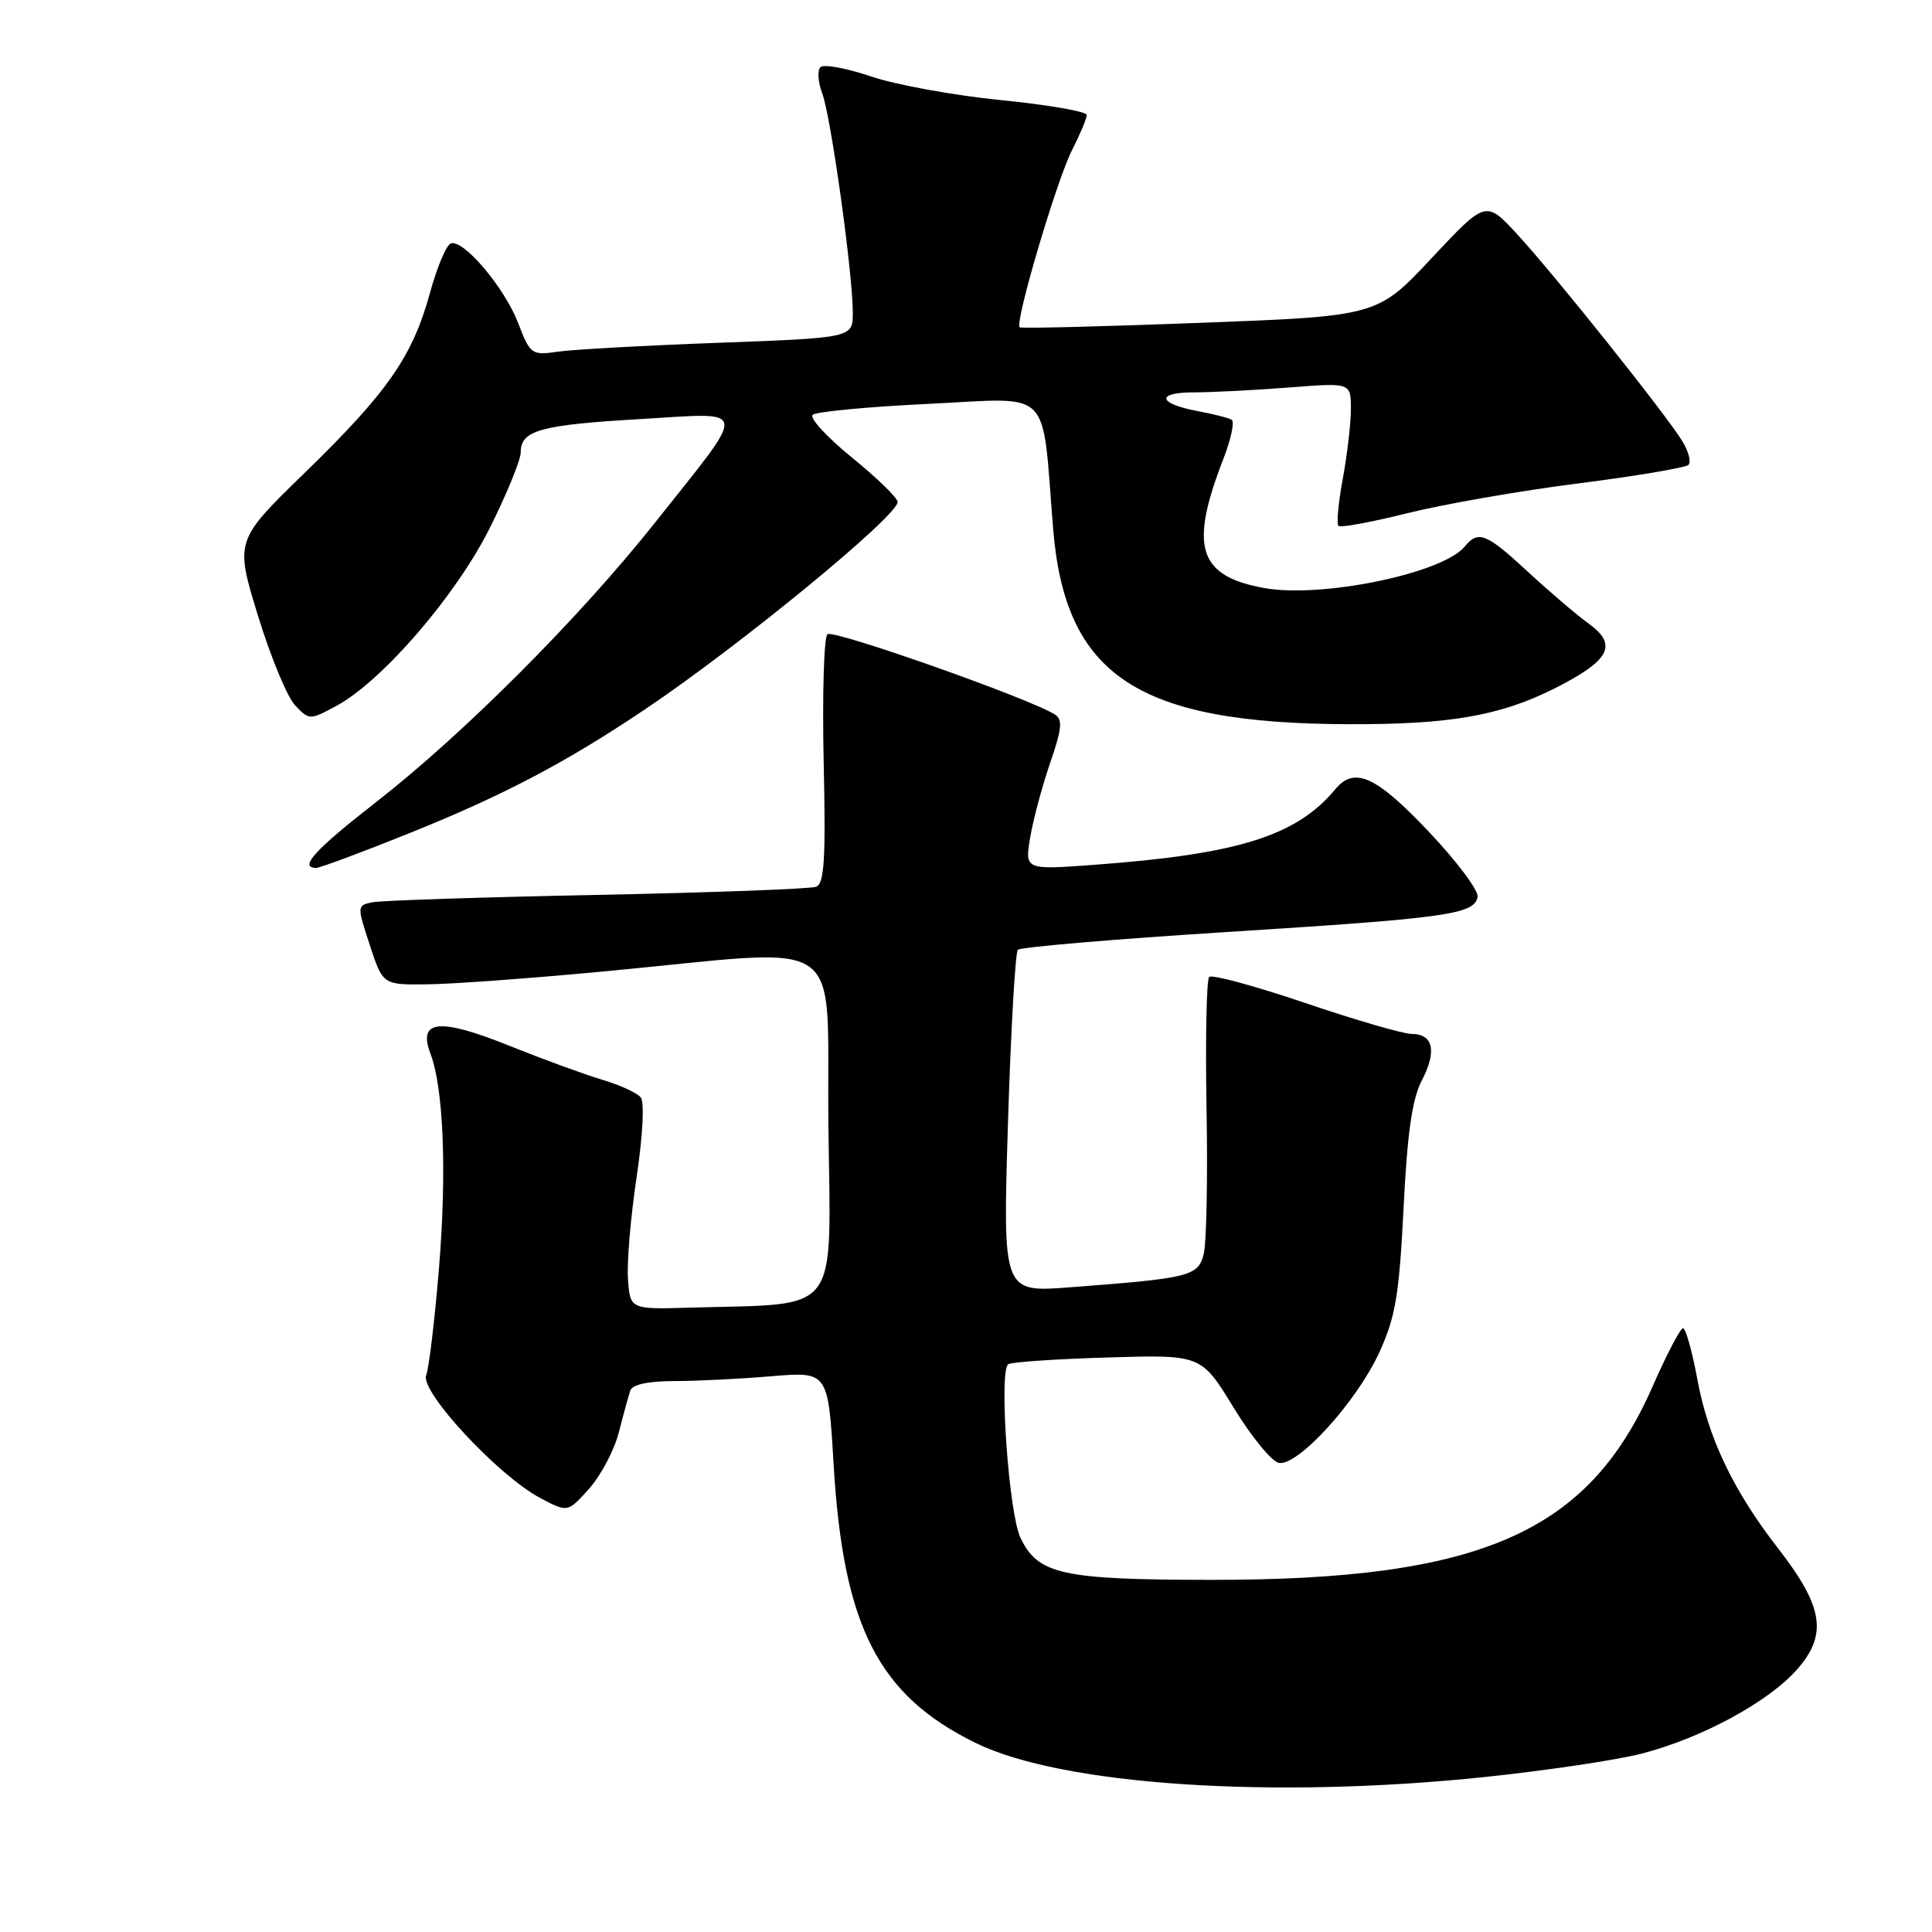 <?xml version="1.0" encoding="UTF-8" standalone="no"?>
<!DOCTYPE svg PUBLIC "-//W3C//DTD SVG 1.1//EN" "http://www.w3.org/Graphics/SVG/1.1/DTD/svg11.dtd" >
<svg xmlns="http://www.w3.org/2000/svg" xmlns:xlink="http://www.w3.org/1999/xlink" version="1.1" viewBox="0 0 256 256">
 <g >
 <path fill="currentColor"
d=" M 196.78 235.46 C 204.88 234.61 214.20 233.22 217.50 232.37 C 225.45 230.33 234.35 225.51 238.14 221.19 C 242.18 216.58 241.61 212.91 235.66 205.24 C 229.64 197.48 226.34 190.57 224.88 182.63 C 224.20 178.98 223.36 176.00 223.01 176.00 C 222.65 176.00 220.83 179.49 218.96 183.75 C 210.45 203.12 196.14 209.37 160.47 209.34 C 140.70 209.32 137.54 208.62 135.22 203.77 C 133.66 200.53 132.33 181.52 133.61 180.76 C 134.10 180.47 140.05 180.07 146.84 179.87 C 159.17 179.50 159.17 179.50 163.45 186.50 C 165.80 190.35 168.50 193.65 169.45 193.84 C 171.95 194.33 179.78 185.73 182.77 179.19 C 184.91 174.52 185.40 171.59 185.98 160.09 C 186.47 150.15 187.12 145.60 188.40 143.16 C 190.42 139.29 189.92 137.00 187.05 137.00 C 185.94 137.00 179.60 135.16 172.95 132.90 C 166.30 130.65 160.57 129.09 160.22 129.45 C 159.87 129.80 159.71 137.61 159.87 146.79 C 160.04 155.98 159.87 164.69 159.50 166.15 C 158.76 169.11 157.72 169.37 141.69 170.58 C 132.87 171.25 132.87 171.25 133.56 148.87 C 133.94 136.57 134.53 126.21 134.87 125.85 C 135.22 125.50 147.65 124.44 162.50 123.50 C 191.76 121.66 195.35 121.16 195.79 118.85 C 195.95 118.02 193.03 114.11 189.29 110.17 C 182.32 102.81 179.47 101.52 176.93 104.58 C 171.81 110.75 164.09 113.18 145.14 114.58 C 135.78 115.28 135.78 115.28 136.51 110.94 C 136.91 108.56 138.11 104.11 139.16 101.06 C 140.70 96.61 140.83 95.34 139.79 94.68 C 136.43 92.55 110.40 83.36 109.64 84.04 C 109.17 84.47 108.95 92.05 109.14 100.90 C 109.43 113.81 109.23 117.08 108.14 117.50 C 107.39 117.79 94.34 118.27 79.14 118.58 C 63.94 118.88 50.55 119.32 49.39 119.55 C 47.29 119.97 47.29 120.01 49.00 125.23 C 50.73 130.50 50.73 130.50 56.61 130.43 C 59.85 130.40 70.38 129.63 80.00 128.72 C 113.03 125.63 109.46 123.17 109.77 149.18 C 110.07 174.69 111.60 172.68 91.50 173.27 C 83.50 173.50 83.50 173.50 83.21 169.50 C 83.05 167.30 83.57 161.22 84.35 156.00 C 85.18 150.46 85.41 146.05 84.90 145.41 C 84.42 144.81 82.11 143.75 79.76 143.06 C 77.42 142.36 71.85 140.32 67.39 138.53 C 58.23 134.85 55.34 135.14 57.03 139.59 C 58.77 144.16 59.22 155.28 58.17 168.00 C 57.61 174.88 56.84 181.28 56.47 182.23 C 55.64 184.37 65.97 195.49 71.54 198.47 C 75.22 200.43 75.22 200.43 78.06 197.26 C 79.62 195.51 81.40 192.15 82.00 189.79 C 82.60 187.43 83.29 184.94 83.52 184.25 C 83.78 183.46 85.90 183.00 89.32 183.00 C 92.28 183.00 98.08 182.71 102.21 182.36 C 109.73 181.73 109.73 181.73 110.46 194.09 C 111.74 215.54 116.39 224.64 129.30 230.96 C 140.71 236.55 168.61 238.41 196.78 235.46 Z  M 54.15 110.44 C 66.65 105.42 74.90 101.09 85.50 93.97 C 98.10 85.50 119.04 68.30 118.94 66.50 C 118.91 65.95 116.18 63.30 112.88 60.62 C 109.57 57.93 107.24 55.39 107.68 54.97 C 108.13 54.55 115.09 53.89 123.14 53.51 C 139.64 52.71 138.01 51.08 139.54 70.00 C 141.12 89.52 150.67 95.87 178.61 95.96 C 192.08 96.01 198.76 94.85 205.95 91.24 C 213.31 87.54 214.42 85.46 210.53 82.65 C 208.90 81.47 205.26 78.36 202.44 75.75 C 196.90 70.63 195.89 70.23 194.05 72.45 C 191.09 76.00 175.06 79.30 167.47 77.91 C 158.77 76.32 157.56 72.47 162.11 60.79 C 163.11 58.20 163.61 55.88 163.21 55.63 C 162.81 55.38 160.80 54.86 158.73 54.48 C 153.41 53.48 153.09 52.00 158.19 51.99 C 160.56 51.99 166.21 51.70 170.75 51.35 C 179.00 50.70 179.00 50.70 179.00 54.17 C 179.00 56.07 178.52 60.23 177.93 63.41 C 177.34 66.59 177.08 69.42 177.35 69.68 C 177.62 69.95 181.73 69.19 186.49 68.00 C 191.26 66.81 201.43 65.03 209.10 64.06 C 216.78 63.08 223.36 61.97 223.73 61.60 C 224.11 61.22 223.75 59.82 222.93 58.48 C 220.82 54.99 205.92 36.33 201.02 31.02 C 196.88 26.54 196.88 26.54 189.69 34.21 C 182.50 41.89 182.50 41.89 159.00 42.78 C 146.07 43.27 135.32 43.54 135.11 43.37 C 134.42 42.81 140.00 23.92 142.03 19.94 C 143.11 17.81 144.00 15.70 144.00 15.24 C 144.00 14.78 138.90 13.89 132.67 13.27 C 126.44 12.65 118.68 11.24 115.42 10.13 C 112.16 9.03 109.15 8.47 108.71 8.90 C 108.28 9.33 108.39 10.89 108.95 12.38 C 110.10 15.39 113.00 36.23 113.00 41.43 C 113.00 44.76 113.00 44.76 95.25 45.42 C 85.49 45.78 75.88 46.31 73.91 46.60 C 70.44 47.10 70.26 46.97 68.66 42.81 C 66.85 38.10 61.43 31.69 59.74 32.25 C 59.15 32.45 57.91 35.39 56.98 38.78 C 54.68 47.20 51.39 51.94 40.46 62.57 C 31.13 71.64 31.13 71.64 34.18 81.57 C 35.85 87.03 38.07 92.39 39.12 93.48 C 40.98 95.43 41.05 95.43 44.56 93.54 C 50.63 90.27 60.40 78.95 64.89 69.98 C 67.15 65.47 69.00 60.94 69.00 59.92 C 69.00 57.02 71.61 56.30 84.83 55.53 C 99.45 54.68 99.28 53.51 86.81 69.23 C 76.79 81.86 61.39 97.29 49.75 106.35 C 41.71 112.61 39.55 115.00 41.90 115.00 C 42.40 115.00 47.91 112.95 54.15 110.44 Z "/>
</g>
</svg>
